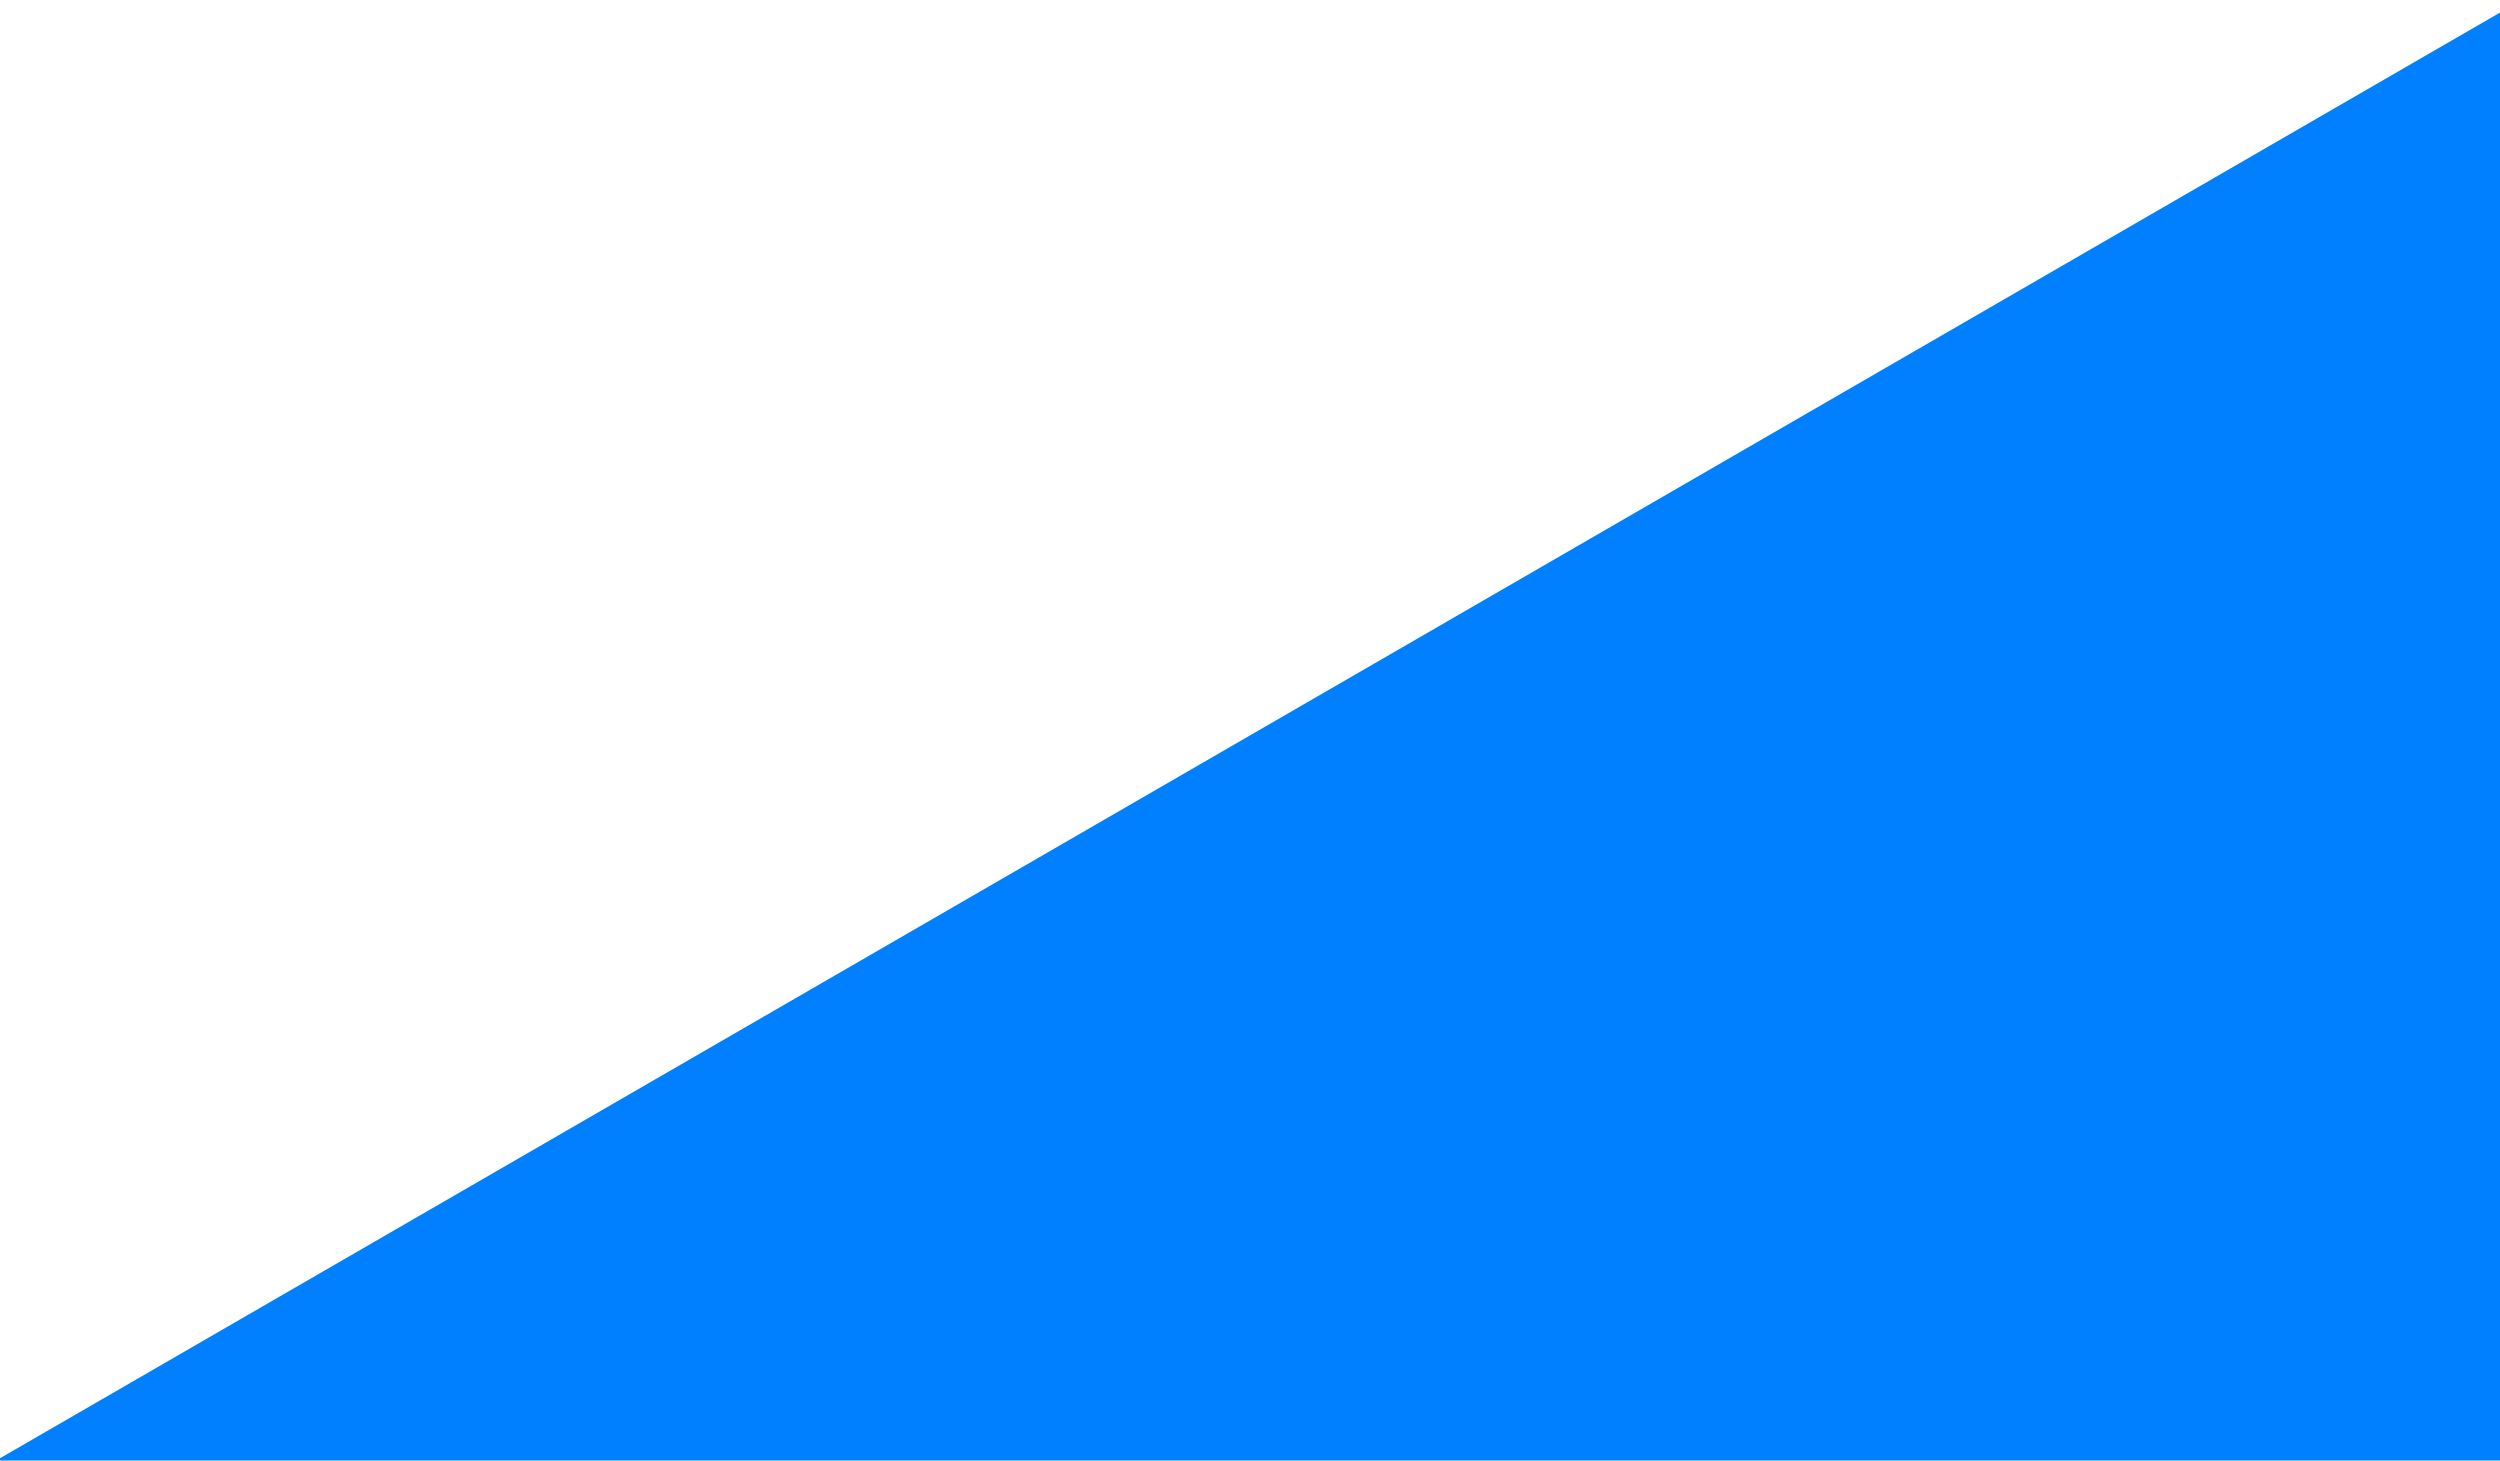 <svg xmlns="http://www.w3.org/2000/svg" xmlns:xlink="http://www.w3.org/1999/xlink" id="Layer_1" data-name="Layer 1" viewBox="0 0 371.75 217.18"><defs><style>.cls-1{fill:none}.cls-2{clip-path:url(#clip-path)}.cls-3{fill:#0080ff}</style><clipPath id="clip-path"><rect width="384.1" height="224.34" x="-12.35" y="-7.16" class="cls-1"/></clipPath></defs><title>footer-bottom-bg</title><g class="cls-2"><path d="M371.75,1.87V219.14L-185.31,541.26l-603.8-349.91V-25.92L-185.31,324Z" class="cls-3"/></g></svg>